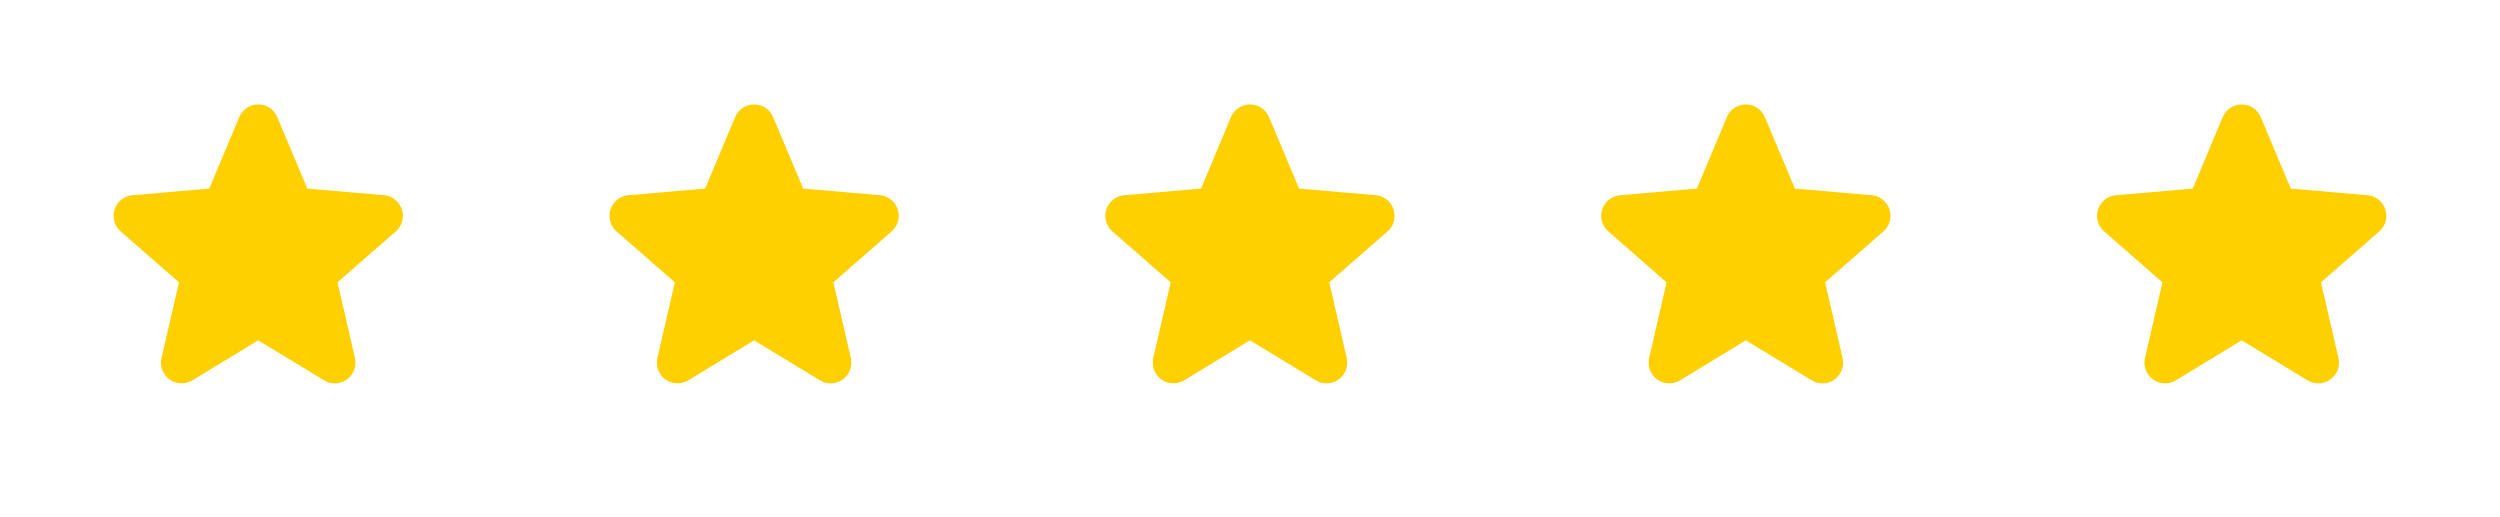 <svg width="121" height="25" viewBox="0 0 121 25" fill="none" xmlns="http://www.w3.org/2000/svg">
<g clip-path="url(#clip0_4142_123592)">
<path d="M19.45 10.135C19.389 9.949 19.275 9.784 19.122 9.662C18.968 9.539 18.782 9.465 18.587 9.448L14.875 9.128L13.42 5.668C13.344 5.486 13.216 5.331 13.053 5.222C12.889 5.113 12.697 5.055 12.5 5.055C12.303 5.055 12.111 5.113 11.947 5.222C11.784 5.331 11.656 5.486 11.58 5.668L10.129 9.128L6.413 9.45C6.217 9.466 6.03 9.54 5.876 9.662C5.721 9.785 5.607 9.95 5.546 10.137C5.485 10.325 5.481 10.526 5.534 10.715C5.587 10.905 5.695 11.075 5.844 11.203L8.663 13.667L7.818 17.326C7.773 17.517 7.786 17.718 7.855 17.902C7.923 18.086 8.045 18.246 8.204 18.362C8.363 18.477 8.552 18.544 8.749 18.552C8.945 18.561 9.14 18.511 9.308 18.41L12.496 16.472L15.69 18.41C15.858 18.511 16.053 18.561 16.249 18.552C16.446 18.544 16.635 18.477 16.794 18.362C16.953 18.246 17.075 18.086 17.143 17.902C17.212 17.718 17.225 17.517 17.18 17.326L16.336 13.663L19.154 11.203C19.303 11.074 19.411 10.904 19.464 10.714C19.516 10.524 19.512 10.322 19.45 10.135Z" fill="#FFD000"/>
</g>
<g clip-path="url(#clip1_4142_123592)">
<path d="M43.45 10.135C43.389 9.949 43.275 9.784 43.122 9.662C42.968 9.539 42.782 9.465 42.587 9.448L38.875 9.128L37.42 5.668C37.344 5.486 37.217 5.331 37.053 5.222C36.889 5.113 36.697 5.055 36.5 5.055C36.303 5.055 36.111 5.113 35.947 5.222C35.783 5.331 35.656 5.486 35.58 5.668L34.129 9.128L30.413 9.45C30.217 9.466 30.03 9.54 29.876 9.662C29.721 9.785 29.607 9.95 29.546 10.137C29.485 10.325 29.481 10.526 29.534 10.715C29.587 10.905 29.695 11.075 29.844 11.203L32.663 13.667L31.818 17.326C31.773 17.517 31.786 17.718 31.855 17.902C31.923 18.086 32.045 18.246 32.204 18.362C32.363 18.477 32.552 18.544 32.749 18.552C32.945 18.561 33.14 18.511 33.308 18.41L36.496 16.472L39.69 18.41C39.858 18.511 40.053 18.561 40.249 18.552C40.446 18.544 40.635 18.477 40.794 18.362C40.953 18.246 41.075 18.086 41.143 17.902C41.212 17.718 41.225 17.517 41.18 17.326L40.336 13.663L43.154 11.203C43.303 11.074 43.411 10.904 43.464 10.714C43.516 10.524 43.511 10.322 43.45 10.135Z" fill="#FFD000"/>
</g>
<g clip-path="url(#clip2_4142_123592)">
<path d="M67.45 10.135C67.389 9.949 67.275 9.784 67.122 9.662C66.968 9.539 66.782 9.465 66.587 9.448L62.875 9.128L61.42 5.668C61.344 5.486 61.217 5.331 61.053 5.222C60.889 5.113 60.697 5.055 60.5 5.055C60.303 5.055 60.111 5.113 59.947 5.222C59.783 5.331 59.656 5.486 59.58 5.668L58.129 9.128L54.413 9.45C54.217 9.466 54.03 9.54 53.876 9.662C53.721 9.785 53.606 9.95 53.546 10.137C53.485 10.325 53.481 10.526 53.534 10.715C53.587 10.905 53.695 11.075 53.844 11.203L56.663 13.667L55.818 17.326C55.773 17.517 55.786 17.718 55.855 17.902C55.923 18.086 56.045 18.246 56.204 18.362C56.363 18.477 56.552 18.544 56.749 18.552C56.945 18.561 57.14 18.511 57.308 18.41L60.496 16.472L63.69 18.41C63.858 18.511 64.053 18.561 64.249 18.552C64.446 18.544 64.635 18.477 64.794 18.362C64.953 18.246 65.075 18.086 65.143 17.902C65.212 17.718 65.225 17.517 65.18 17.326L64.336 13.663L67.154 11.203C67.303 11.074 67.411 10.904 67.464 10.714C67.516 10.524 67.511 10.322 67.45 10.135Z" fill="#FFD000"/>
</g>
<g clip-path="url(#clip3_4142_123592)">
<path d="M91.45 10.135C91.389 9.949 91.275 9.784 91.122 9.662C90.968 9.539 90.782 9.465 90.587 9.448L86.875 9.128L85.42 5.668C85.344 5.486 85.216 5.331 85.053 5.222C84.889 5.113 84.697 5.055 84.5 5.055C84.303 5.055 84.111 5.113 83.947 5.222C83.784 5.331 83.656 5.486 83.58 5.668L82.129 9.128L78.413 9.45C78.217 9.466 78.03 9.54 77.876 9.662C77.721 9.785 77.606 9.95 77.546 10.137C77.485 10.325 77.481 10.526 77.534 10.715C77.587 10.905 77.695 11.075 77.844 11.203L80.663 13.667L79.818 17.326C79.773 17.517 79.786 17.718 79.855 17.902C79.923 18.086 80.045 18.246 80.204 18.362C80.363 18.477 80.552 18.544 80.749 18.552C80.945 18.561 81.14 18.511 81.308 18.41L84.496 16.472L87.69 18.41C87.858 18.511 88.053 18.561 88.249 18.552C88.446 18.544 88.635 18.477 88.794 18.362C88.953 18.246 89.075 18.086 89.143 17.902C89.212 17.718 89.225 17.517 89.18 17.326L88.336 13.663L91.154 11.203C91.303 11.074 91.411 10.904 91.464 10.714C91.516 10.524 91.511 10.322 91.45 10.135Z" fill="#FFD000"/>
</g>
<g clip-path="url(#clip4_4142_123592)">
<path d="M115.45 10.135C115.389 9.949 115.275 9.784 115.122 9.662C114.968 9.539 114.782 9.465 114.587 9.448L110.875 9.128L109.42 5.668C109.344 5.486 109.216 5.331 109.053 5.222C108.889 5.113 108.697 5.055 108.5 5.055C108.303 5.055 108.111 5.113 107.947 5.222C107.784 5.331 107.656 5.486 107.58 5.668L106.129 9.128L102.413 9.45C102.217 9.466 102.03 9.54 101.876 9.662C101.721 9.785 101.607 9.95 101.546 10.137C101.485 10.325 101.481 10.526 101.534 10.715C101.587 10.905 101.695 11.075 101.844 11.203L104.663 13.667L103.818 17.326C103.773 17.517 103.786 17.718 103.855 17.902C103.923 18.086 104.045 18.246 104.204 18.362C104.363 18.477 104.552 18.544 104.749 18.552C104.945 18.561 105.14 18.511 105.308 18.41L108.496 16.472L111.69 18.41C111.858 18.511 112.053 18.561 112.249 18.552C112.446 18.544 112.635 18.477 112.794 18.362C112.953 18.246 113.075 18.086 113.143 17.902C113.212 17.718 113.225 17.517 113.18 17.326L112.336 13.663L115.154 11.203C115.303 11.074 115.411 10.904 115.464 10.714C115.516 10.524 115.512 10.322 115.45 10.135Z" fill="#FFD000"/>
</g>
<defs>
<clipPath id="clip0_4142_123592">
<rect width="24" height="24" fill="white" transform="translate(0.5 0.055)"/>
</clipPath>
<clipPath id="clip1_4142_123592">
<rect width="24" height="24" fill="white" transform="translate(24.5 0.055)"/>
</clipPath>
<clipPath id="clip2_4142_123592">
<rect width="24" height="24" fill="white" transform="translate(48.5 0.055)"/>
</clipPath>
<clipPath id="clip3_4142_123592">
<rect width="24" height="24" fill="white" transform="translate(72.5 0.055)"/>
</clipPath>
<clipPath id="clip4_4142_123592">
<rect width="24" height="24" fill="white" transform="translate(96.5 0.055)"/>
</clipPath>
</defs>
</svg>

